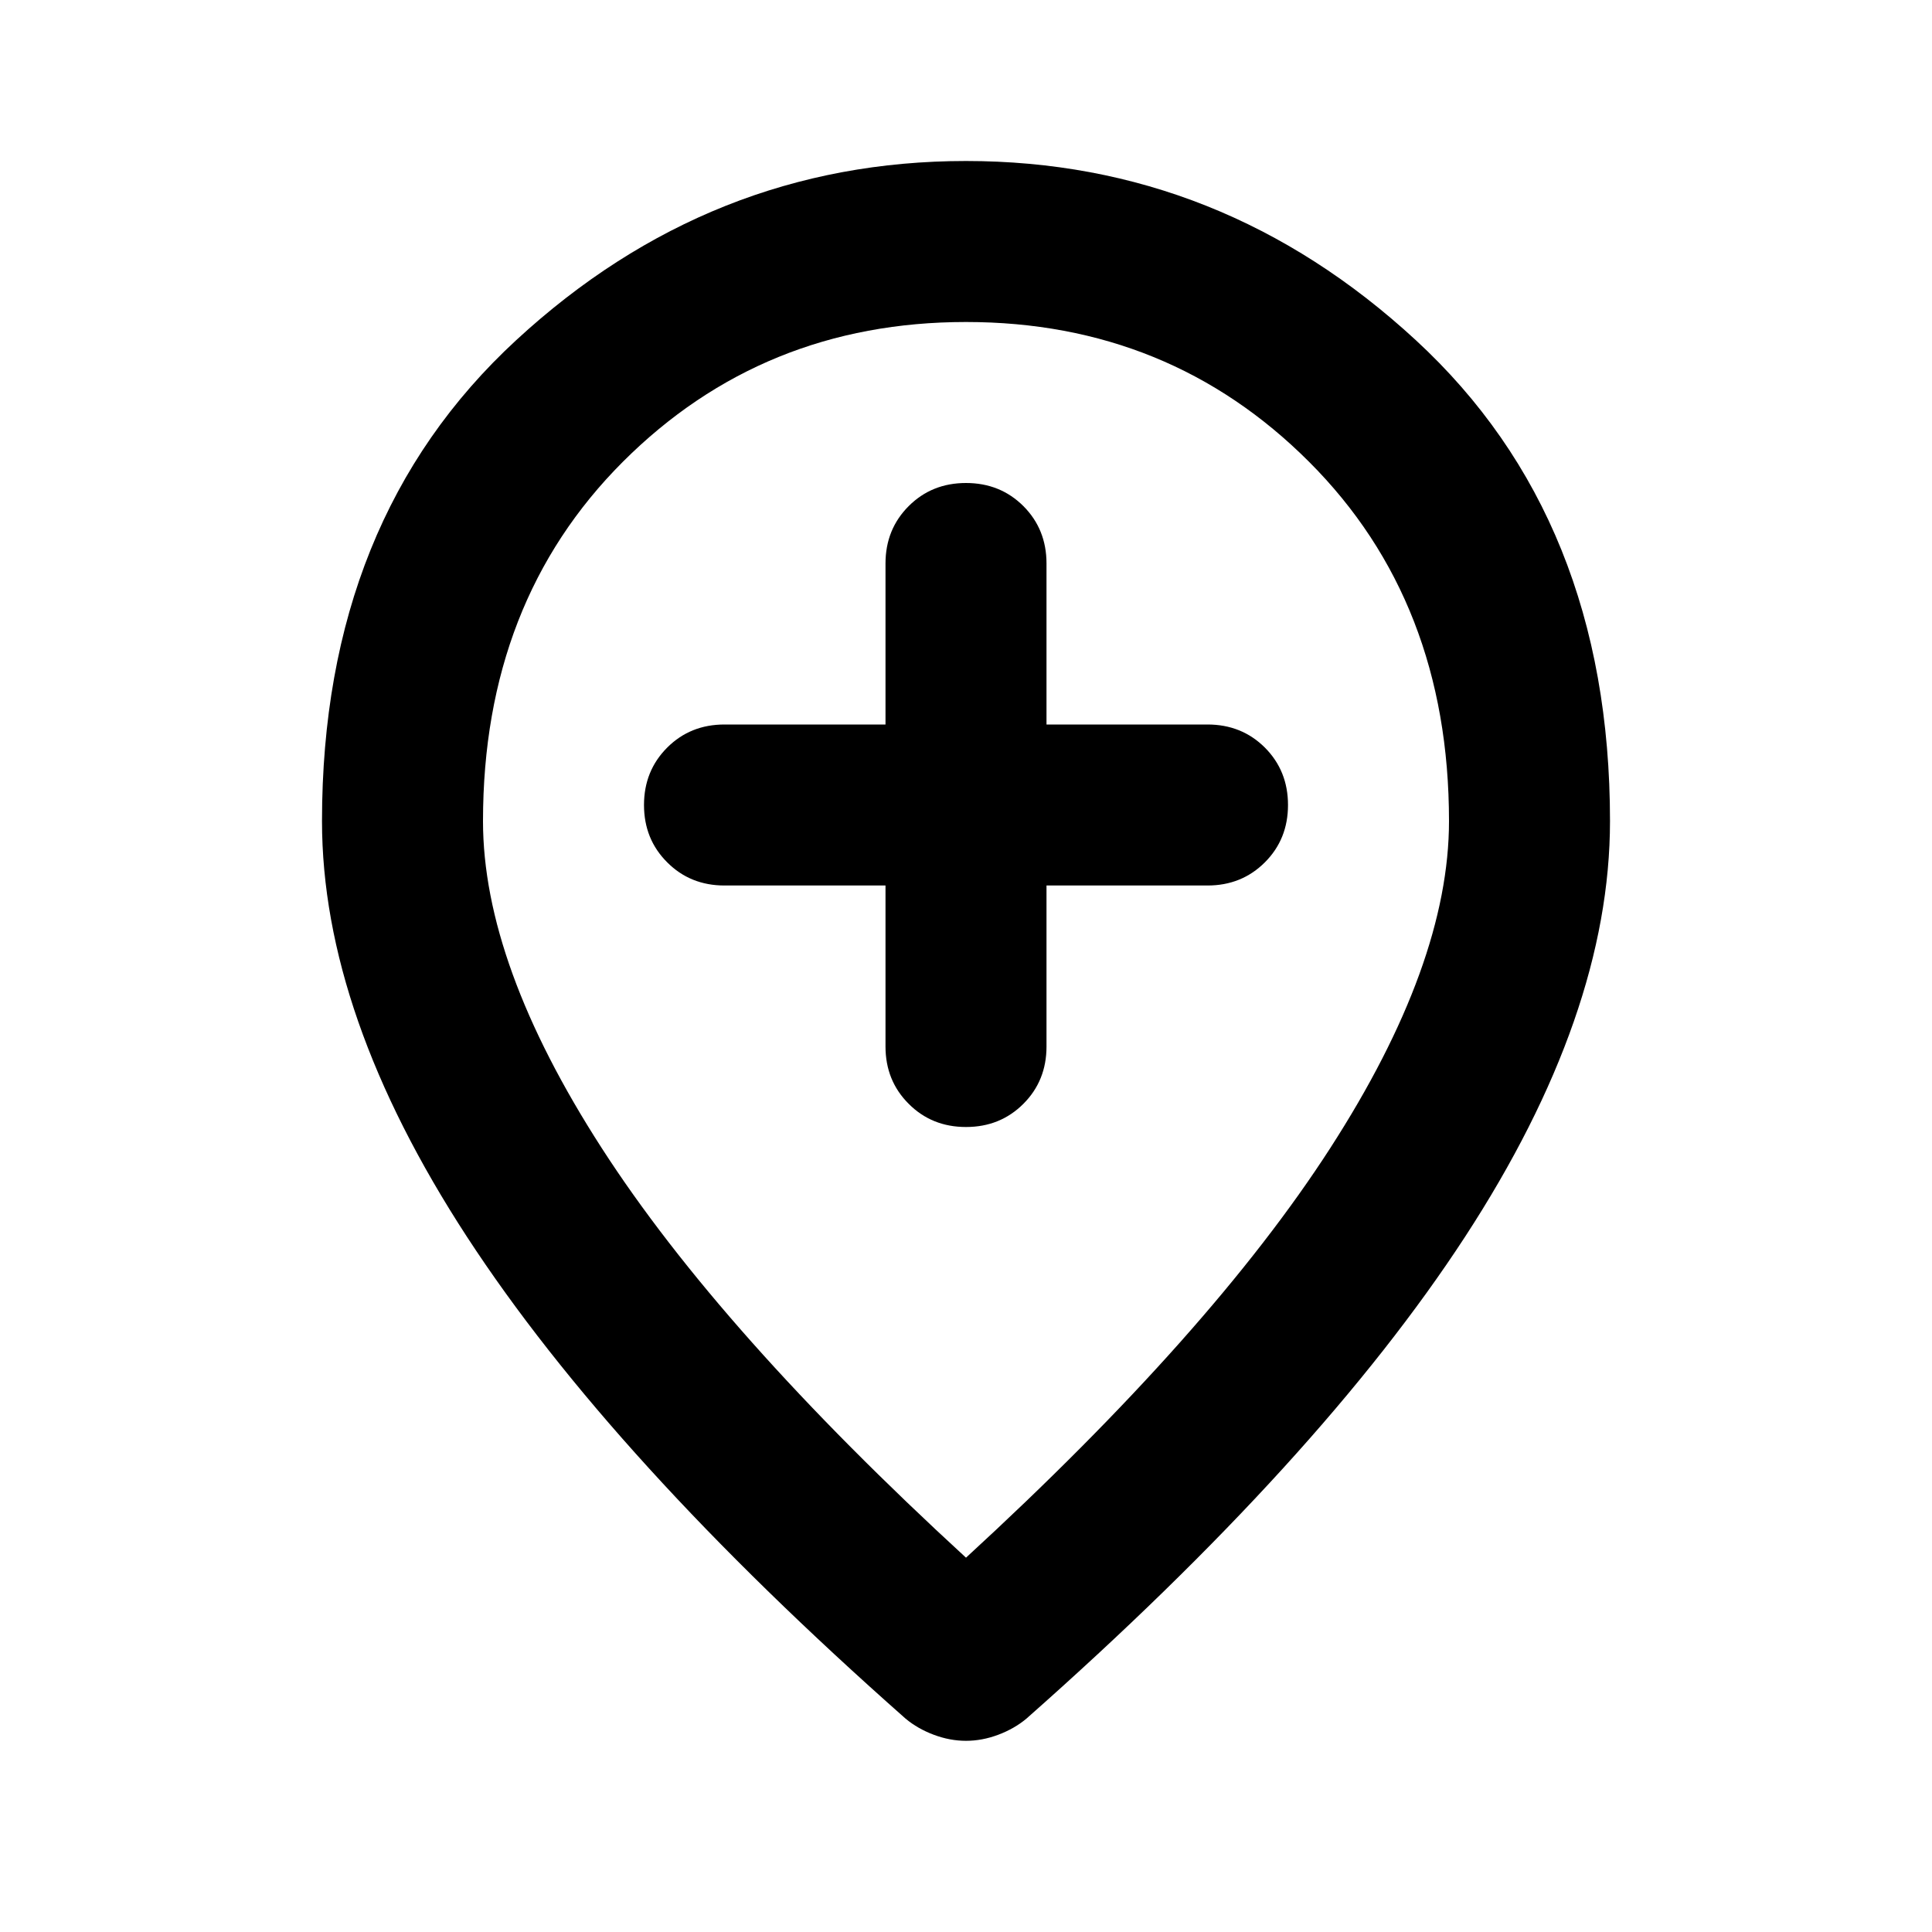<svg xmlns="http://www.w3.org/2000/svg" height="24" width="24"><path d="M12 14Q12.425 14 12.713 13.712Q13 13.425 13 13V11H15Q15.425 11 15.713 10.712Q16 10.425 16 10Q16 9.575 15.713 9.287Q15.425 9 15 9H13V7Q13 6.575 12.713 6.287Q12.425 6 12 6Q11.575 6 11.288 6.287Q11 6.575 11 7V9H9Q8.575 9 8.288 9.287Q8 9.575 8 10Q8 10.425 8.288 10.712Q8.575 11 9 11H11V13Q11 13.425 11.288 13.712Q11.575 14 12 14ZM12 19.35Q15.05 16.55 16.525 14.262Q18 11.975 18 10.2Q18 7.475 16.262 5.737Q14.525 4 12 4Q9.475 4 7.737 5.737Q6 7.475 6 10.2Q6 11.975 7.475 14.262Q8.95 16.55 12 19.35ZM12 21.625Q11.8 21.625 11.6 21.55Q11.4 21.475 11.25 21.35Q7.6 18.125 5.8 15.363Q4 12.6 4 10.2Q4 6.45 6.413 4.225Q8.825 2 12 2Q15.175 2 17.587 4.225Q20 6.45 20 10.2Q20 12.6 18.2 15.363Q16.4 18.125 12.75 21.35Q12.6 21.475 12.4 21.55Q12.2 21.625 12 21.625ZM12 10.2Q12 10.2 12 10.2Q12 10.2 12 10.2Q12 10.2 12 10.2Q12 10.2 12 10.2Q12 10.2 12 10.2Q12 10.2 12 10.2Q12 10.2 12 10.2Q12 10.2 12 10.2Z"/></svg>